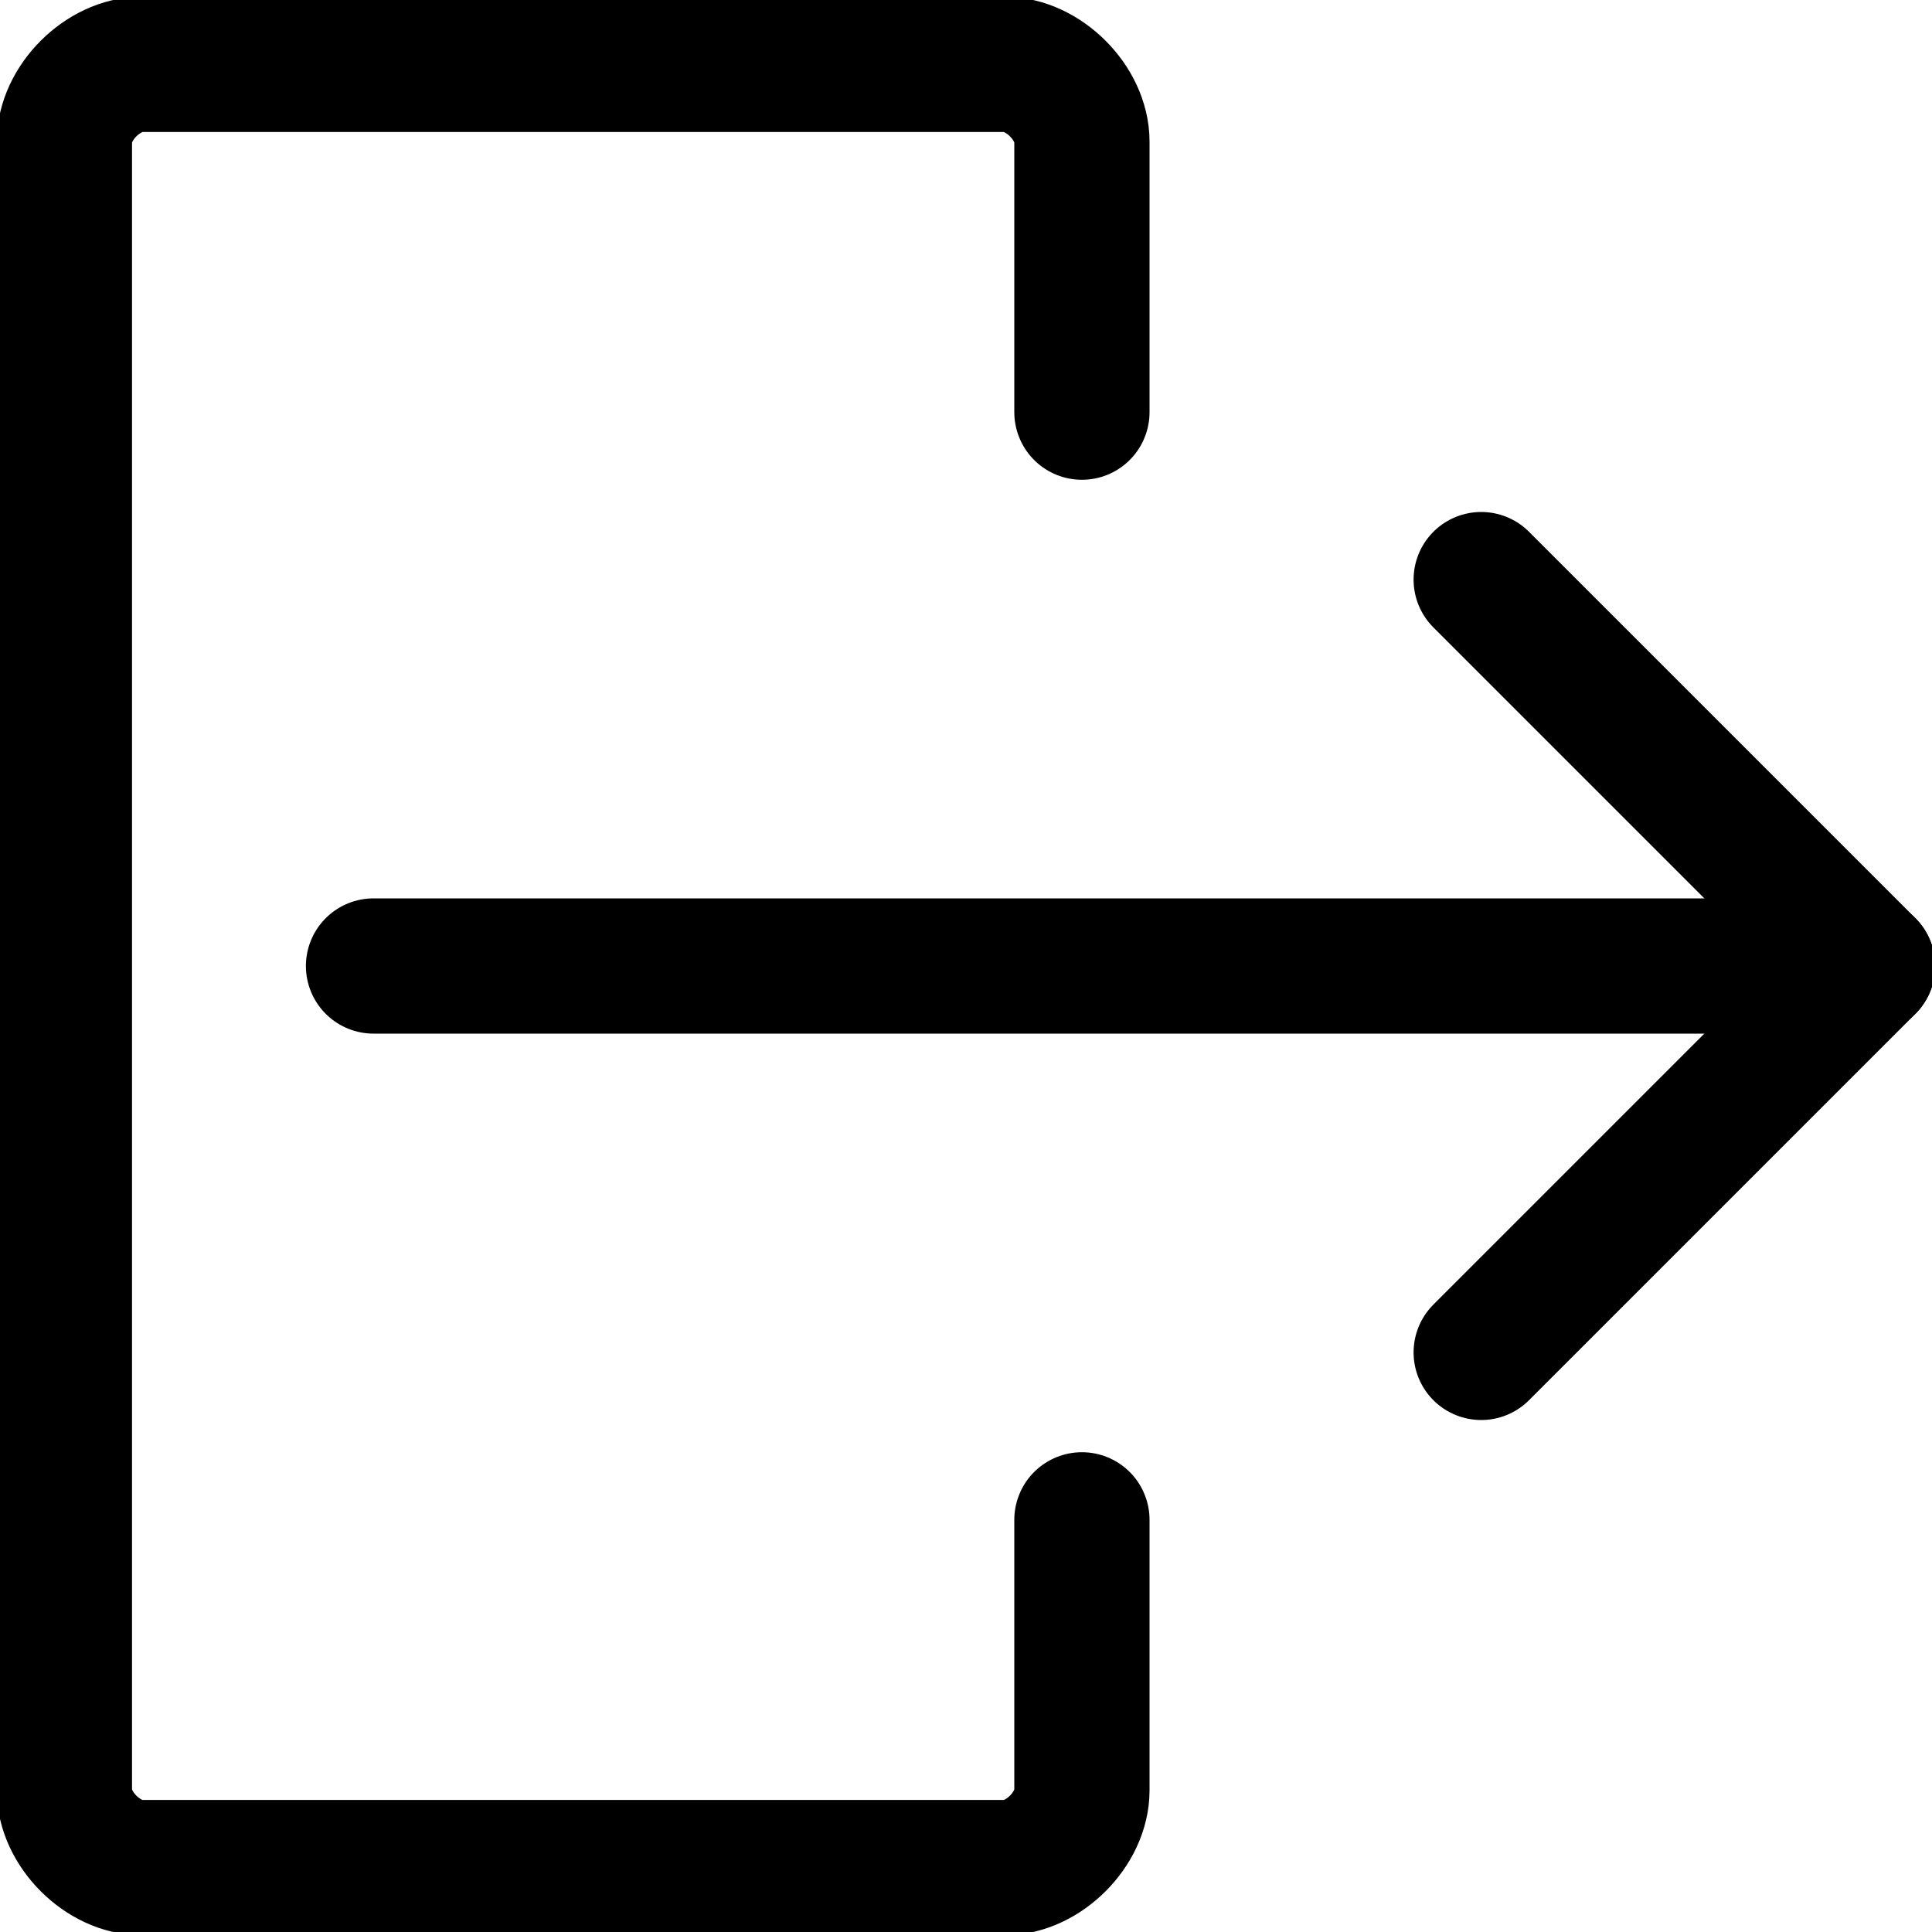 <?xml version="1.0" encoding="utf-8"?>
<!-- Generator: Adobe Illustrator 24.1.1, SVG Export Plug-In . SVG Version: 6.00 Build 0)  -->
<svg version="1.1" id="Layer_1" xmlns="http://www.w3.org/2000/svg" xmlns:xlink="http://www.w3.org/1999/xlink" x="0px" y="0px"
	 viewBox="0 0 15 15" style="enable-background:new 0 0 15 15;" xml:space="preserve">
<style type="text/css">
	.st0{fill:none;stroke:#000000;stroke-width:1.05;stroke-linecap:round;stroke-linejoin:round;}
</style>
<g>
	<path class="st0" d="M8.4,3.2V1.1l0,0c0-0.3-0.3-0.6-0.6-0.6H1.1l0,0c-0.3,0-0.6,0.3-0.6,0.6l0,0v12.8l0,0c0,0.3,0.3,0.6,0.6,0.6
		h6.7l0,0c0.3,0,0.6-0.3,0.6-0.6v-2.1"/>
	<line class="st0" x1="14.5" y1="7.5" x2="2.9" y2="7.5"/>
	<polyline class="st0" points="11.5,10.5 14.5,7.5 11.5,4.5 	"/>
</g>
</svg>
